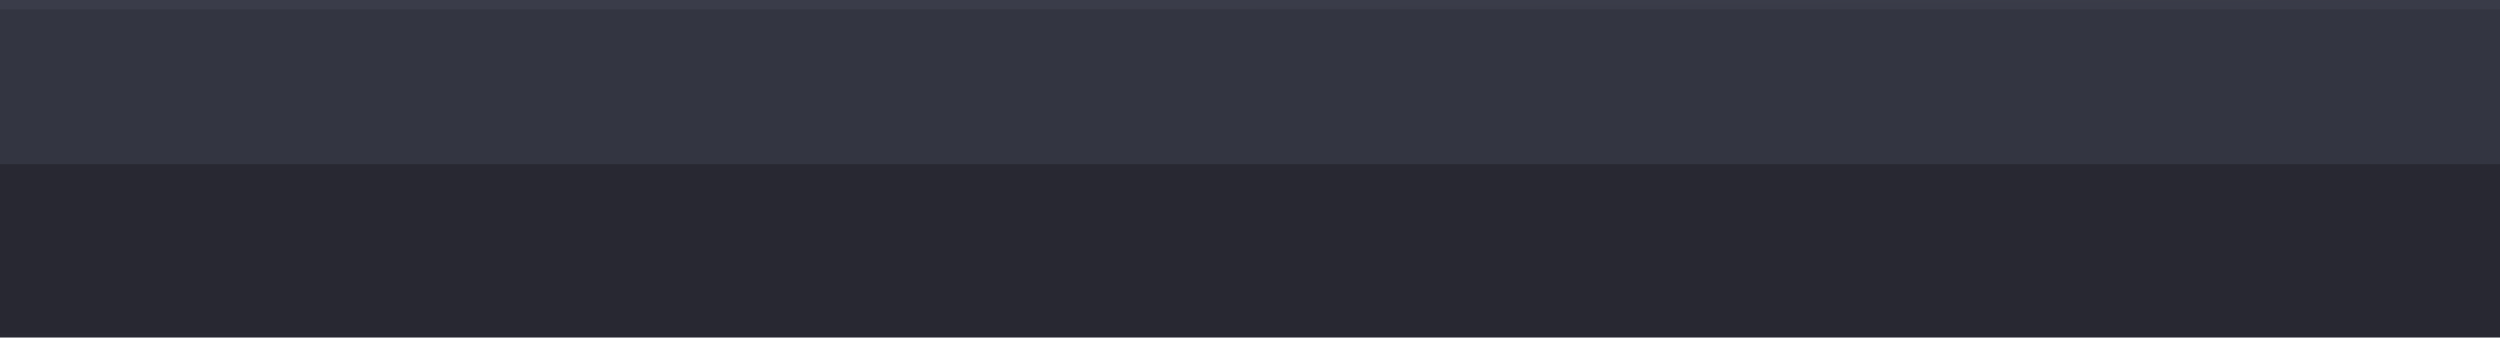 <svg width="1066" height="144" viewBox="0 0 1066 144" fill="none" xmlns="http://www.w3.org/2000/svg">
<g filter="url(#filter0_b_21_3)">
<rect width="1066" height="144" fill="url(#paint0_linear_21_3)"/>
<g filter="url(#filter1_d_21_3)">
<rect width="1066" height="72" fill="#333541"/>
</g>
<g filter="url(#filter2_d_21_3)">
<rect y="72" width="1066" height="72" fill="#282832"/>
</g>
</g>
<g filter="url(#filter3_f_21_3)">
<ellipse cx="533.5" cy="-265" rx="658.5" ry="238" fill="#B6B4FF"/>
</g>
<g filter="url(#filter4_f_21_3)">
<ellipse cx="533" cy="392" rx="578" ry="238" fill="#4A4A5A" fill-opacity="0.57"/>
</g>
<defs>
<filter id="filter0_b_21_3" x="-83" y="-83" width="1232" height="310" filterUnits="userSpaceOnUse" color-interpolation-filters="sRGB">
<feFlood flood-opacity="0" result="BackgroundImageFix"/>
<feGaussianBlur in="BackgroundImageFix" stdDeviation="41.5"/>
<feComposite in2="SourceAlpha" operator="in" result="effect1_backgroundBlur_21_3"/>
<feBlend mode="normal" in="SourceGraphic" in2="effect1_backgroundBlur_21_3" result="shape"/>
</filter>
<filter id="filter1_d_21_3" x="-40" y="-36" width="1146" height="152" filterUnits="userSpaceOnUse" color-interpolation-filters="sRGB">
<feFlood flood-opacity="0" result="BackgroundImageFix"/>
<feColorMatrix in="SourceAlpha" type="matrix" values="0 0 0 0 0 0 0 0 0 0 0 0 0 0 0 0 0 0 127 0" result="hardAlpha"/>
<feOffset dy="4"/>
<feGaussianBlur stdDeviation="20"/>
<feComposite in2="hardAlpha" operator="out"/>
<feColorMatrix type="matrix" values="0 0 0 0 0 0 0 0 0 0 0 0 0 0 0 0 0 0 0.25 0"/>
<feBlend mode="normal" in2="BackgroundImageFix" result="effect1_dropShadow_21_3"/>
<feBlend mode="normal" in="SourceGraphic" in2="effect1_dropShadow_21_3" result="shape"/>
</filter>
<filter id="filter2_d_21_3" x="-4" y="66" width="1074" height="80" filterUnits="userSpaceOnUse" color-interpolation-filters="sRGB">
<feFlood flood-opacity="0" result="BackgroundImageFix"/>
<feColorMatrix in="SourceAlpha" type="matrix" values="0 0 0 0 0 0 0 0 0 0 0 0 0 0 0 0 0 0 127 0" result="hardAlpha"/>
<feOffset dy="-2"/>
<feGaussianBlur stdDeviation="2"/>
<feComposite in2="hardAlpha" operator="out"/>
<feColorMatrix type="matrix" values="0 0 0 0 0 0 0 0 0 0 0 0 0 0 0 0 0 0 0.26 0"/>
<feBlend mode="normal" in2="BackgroundImageFix" result="effect1_dropShadow_21_3"/>
<feBlend mode="normal" in="SourceGraphic" in2="effect1_dropShadow_21_3" result="shape"/>
</filter>
<filter id="filter3_f_21_3" x="-234" y="-612" width="1535" height="694" filterUnits="userSpaceOnUse" color-interpolation-filters="sRGB">
<feFlood flood-opacity="0" result="BackgroundImageFix"/>
<feBlend mode="normal" in="SourceGraphic" in2="BackgroundImageFix" result="shape"/>
<feGaussianBlur stdDeviation="54.5" result="effect1_foregroundBlur_21_3"/>
</filter>
<filter id="filter4_f_21_3" x="-154" y="45" width="1374" height="694" filterUnits="userSpaceOnUse" color-interpolation-filters="sRGB">
<feFlood flood-opacity="0" result="BackgroundImageFix"/>
<feBlend mode="normal" in="SourceGraphic" in2="BackgroundImageFix" result="shape"/>
<feGaussianBlur stdDeviation="54.5" result="effect1_foregroundBlur_21_3"/>
</filter>
<linearGradient id="paint0_linear_21_3" x1="477.5" y1="-1.19918e-07" x2="478.5" y2="144" gradientUnits="userSpaceOnUse">
<stop stop-color="#3A3C49"/>
<stop offset="1" stop-color="#282832"/>
</linearGradient>
</defs>
</svg>
